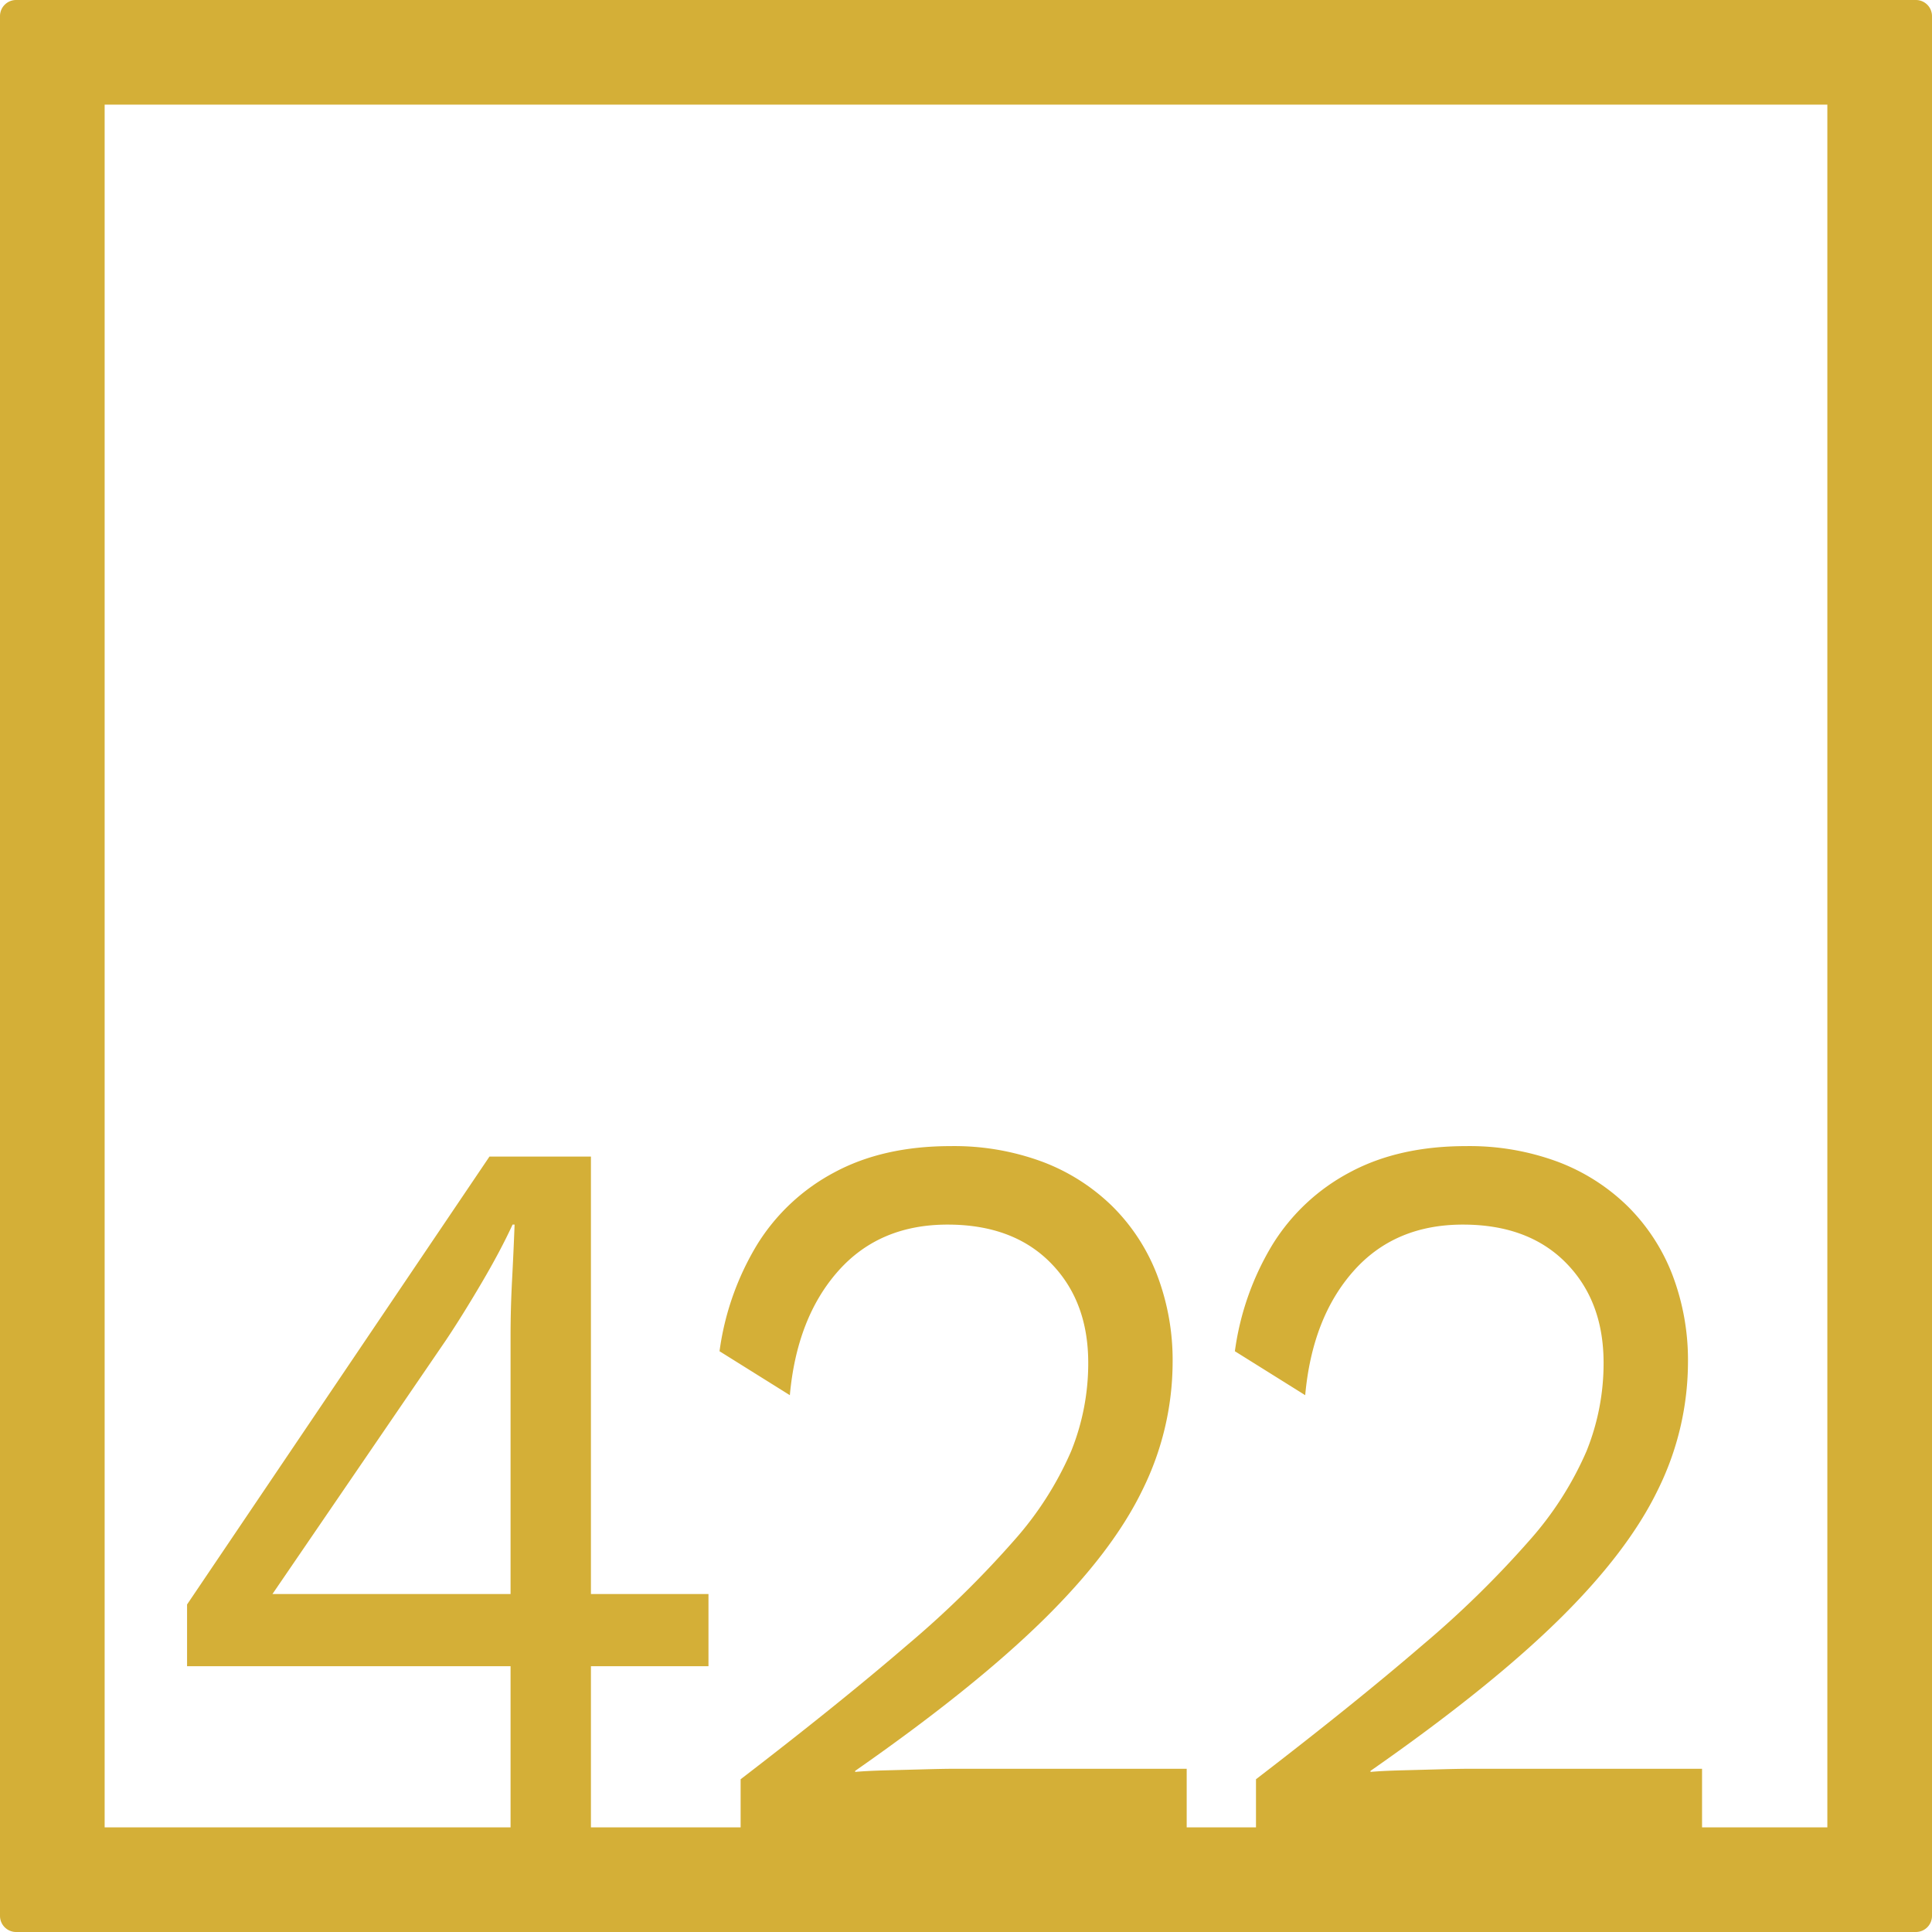 <svg xmlns="http://www.w3.org/2000/svg" width="120mm" height="120mm" viewBox="0 0 340.158 340.158">
  <g id="Zimmernummer">
      <g id="Z-04-422-M">
        <path fill="#D4AF37" stroke="none" d="M337.323,0H2.835A2.836,2.836,0,0,0,0,2.835V337.323a2.836,2.836,0,0,0,2.835,2.835H337.323a2.836,2.836,0,0,0,2.835-2.835V2.835A2.836,2.836,0,0,0,337.323,0ZM89.892,280.651H47.971l30.6-44.774q2.828-4.236,6.192-9.949t5.483-10.318H90.6q-.18,4.792-.443,9.765t-.265,9.765Zm231.84,41.081H299.671V311.42H258.812q-1.772,0-5.218.093t-6.9.184q-3.449.094-5.395.276v-.183q20.869-14.555,33.077-26.533t17.512-22.939a50.868,50.868,0,0,0,5.305-22.387,42.142,42.142,0,0,0-2.741-15.477,34.41,34.41,0,0,0-7.871-12.069,35.4,35.4,0,0,0-12.293-7.83,44.68,44.68,0,0,0-16.185-2.764q-11.853,0-20.43,4.606a35.527,35.527,0,0,0-13.62,12.714,48.782,48.782,0,0,0-6.633,18.794l12.382,7.738q1.235-13.633,8.49-21.834t19.28-8.2q11.5,0,18.131,6.725t6.633,17.6A41.3,41.3,0,0,1,279.33,255.5a58.818,58.818,0,0,1-10.083,15.754,175.935,175.935,0,0,1-18.838,18.425q-11.764,10.135-29.273,23.584v8.469h-12.2V311.42h-40.86q-1.769,0-5.218.093t-6.9.184q-3.45.094-5.395.276v-.183q20.869-14.555,33.077-26.533t17.511-22.939a50.856,50.856,0,0,0,5.307-22.387,42.142,42.142,0,0,0-2.742-15.477,34.4,34.4,0,0,0-7.871-12.069,35.4,35.4,0,0,0-12.293-7.83,44.684,44.684,0,0,0-16.185-2.764q-11.853,0-20.43,4.606a35.527,35.527,0,0,0-13.62,12.714,48.782,48.782,0,0,0-6.633,18.794l12.381,7.738q1.238-13.633,8.491-21.834t19.28-8.2q11.5,0,18.131,6.725t6.633,17.6a41.277,41.277,0,0,1-3.007,15.569,58.837,58.837,0,0,1-10.082,15.754,175.935,175.935,0,0,1-18.838,18.425q-11.766,10.135-29.275,23.584v8.469H104.043V293.364h20.694V280.651H104.043V203.633H86.178L32.936,282.494v10.87H89.892v28.368H18.425V18.425H321.732Z"/>
      </g>
    </g>
</svg>
